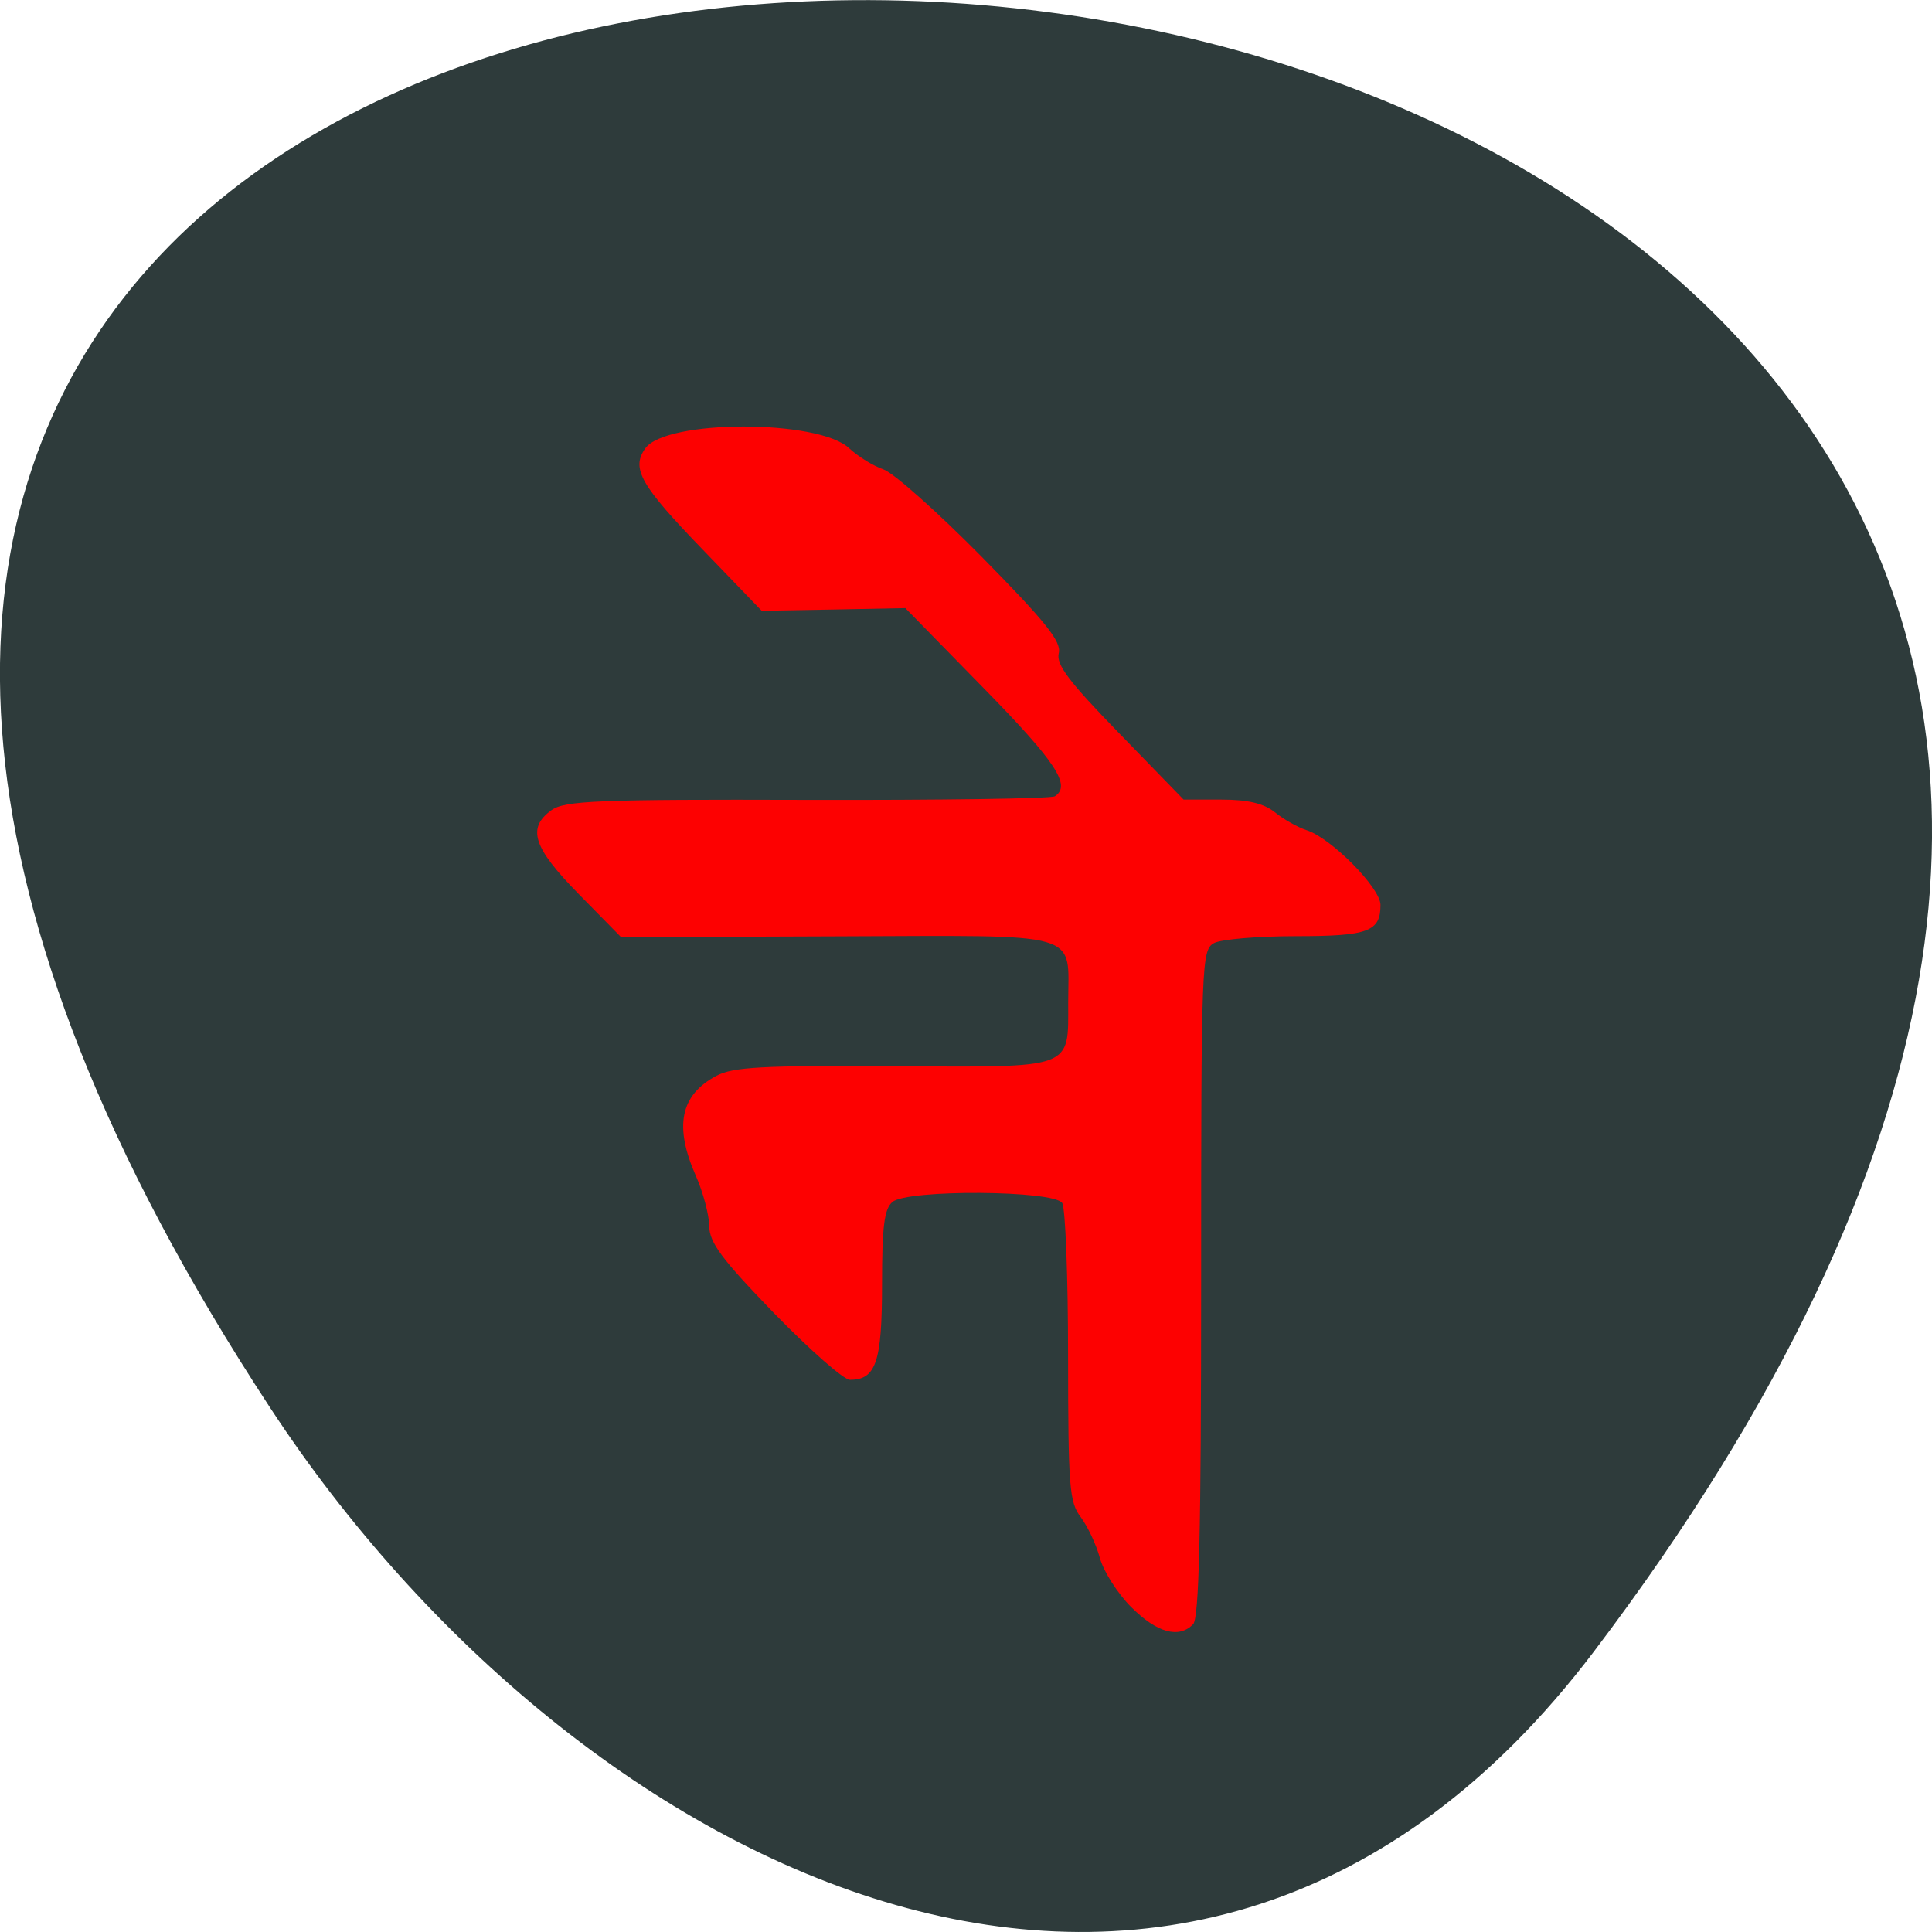 <svg xmlns="http://www.w3.org/2000/svg" viewBox="0 0 48 48"><path d="m 39.594 41.04 c 37.844 -49.945 -66.3 -57.04 -32.879 -6.06 c 7.621 11.625 22.855 19.285 32.879 6.06" fill="#293636" fill-opacity="0.969"/><path d="m 28.11 39.934 c -0.344 -0.344 -0.695 -0.895 -0.785 -1.23 c -0.09 -0.332 -0.305 -0.785 -0.473 -1.01 c -0.285 -0.371 -0.313 -0.738 -0.316 -3.988 c 0 -1.973 -0.066 -3.688 -0.145 -3.816 c -0.199 -0.32 -3.848 -0.344 -4.219 -0.027 c -0.203 0.172 -0.258 0.605 -0.258 2.051 c 0 1.918 -0.148 2.367 -0.797 2.367 c -0.156 0 -1 -0.746 -1.887 -1.656 c -1.305 -1.348 -1.605 -1.754 -1.609 -2.164 c -0.004 -0.277 -0.152 -0.84 -0.332 -1.246 c -0.547 -1.238 -0.387 -2.01 0.512 -2.488 c 0.41 -0.219 1.16 -0.258 4.398 -0.238 c 4.508 0.027 4.34 0.09 4.34 -1.578 c 0 -1.797 0.445 -1.668 -5.73 -1.648 l -5.379 0.02 l -1.047 -1.066 c -1.141 -1.16 -1.297 -1.645 -0.68 -2.09 c 0.324 -0.234 1.145 -0.27 6.352 -0.254 c 3.293 0.008 6.06 -0.031 6.152 -0.09 c 0.414 -0.266 0.035 -0.844 -1.773 -2.691 l -1.941 -1.984 l -1.785 0.035 l -1.785 0.031 l -1.457 -1.512 c -1.559 -1.613 -1.789 -2.023 -1.434 -2.523 c 0.512 -0.719 4.289 -0.723 5.059 -0.008 c 0.227 0.211 0.613 0.449 0.859 0.531 c 0.246 0.082 1.348 1.063 2.445 2.176 c 1.594 1.621 1.98 2.102 1.91 2.391 c -0.07 0.281 0.25 0.703 1.508 1.996 l 1.594 1.641 h 0.938 c 0.664 0 1.051 0.094 1.332 0.316 c 0.215 0.176 0.57 0.375 0.789 0.445 c 0.609 0.195 1.832 1.434 1.832 1.855 c 0 0.664 -0.301 0.777 -2.109 0.777 c -0.938 0 -1.852 0.078 -2.027 0.172 c -0.309 0.172 -0.32 0.445 -0.32 8.449 c 0 6.203 -0.051 8.32 -0.199 8.473 c -0.352 0.363 -0.895 0.215 -1.531 -0.418" fill="#f00" fill-opacity="0.988"/></svg>